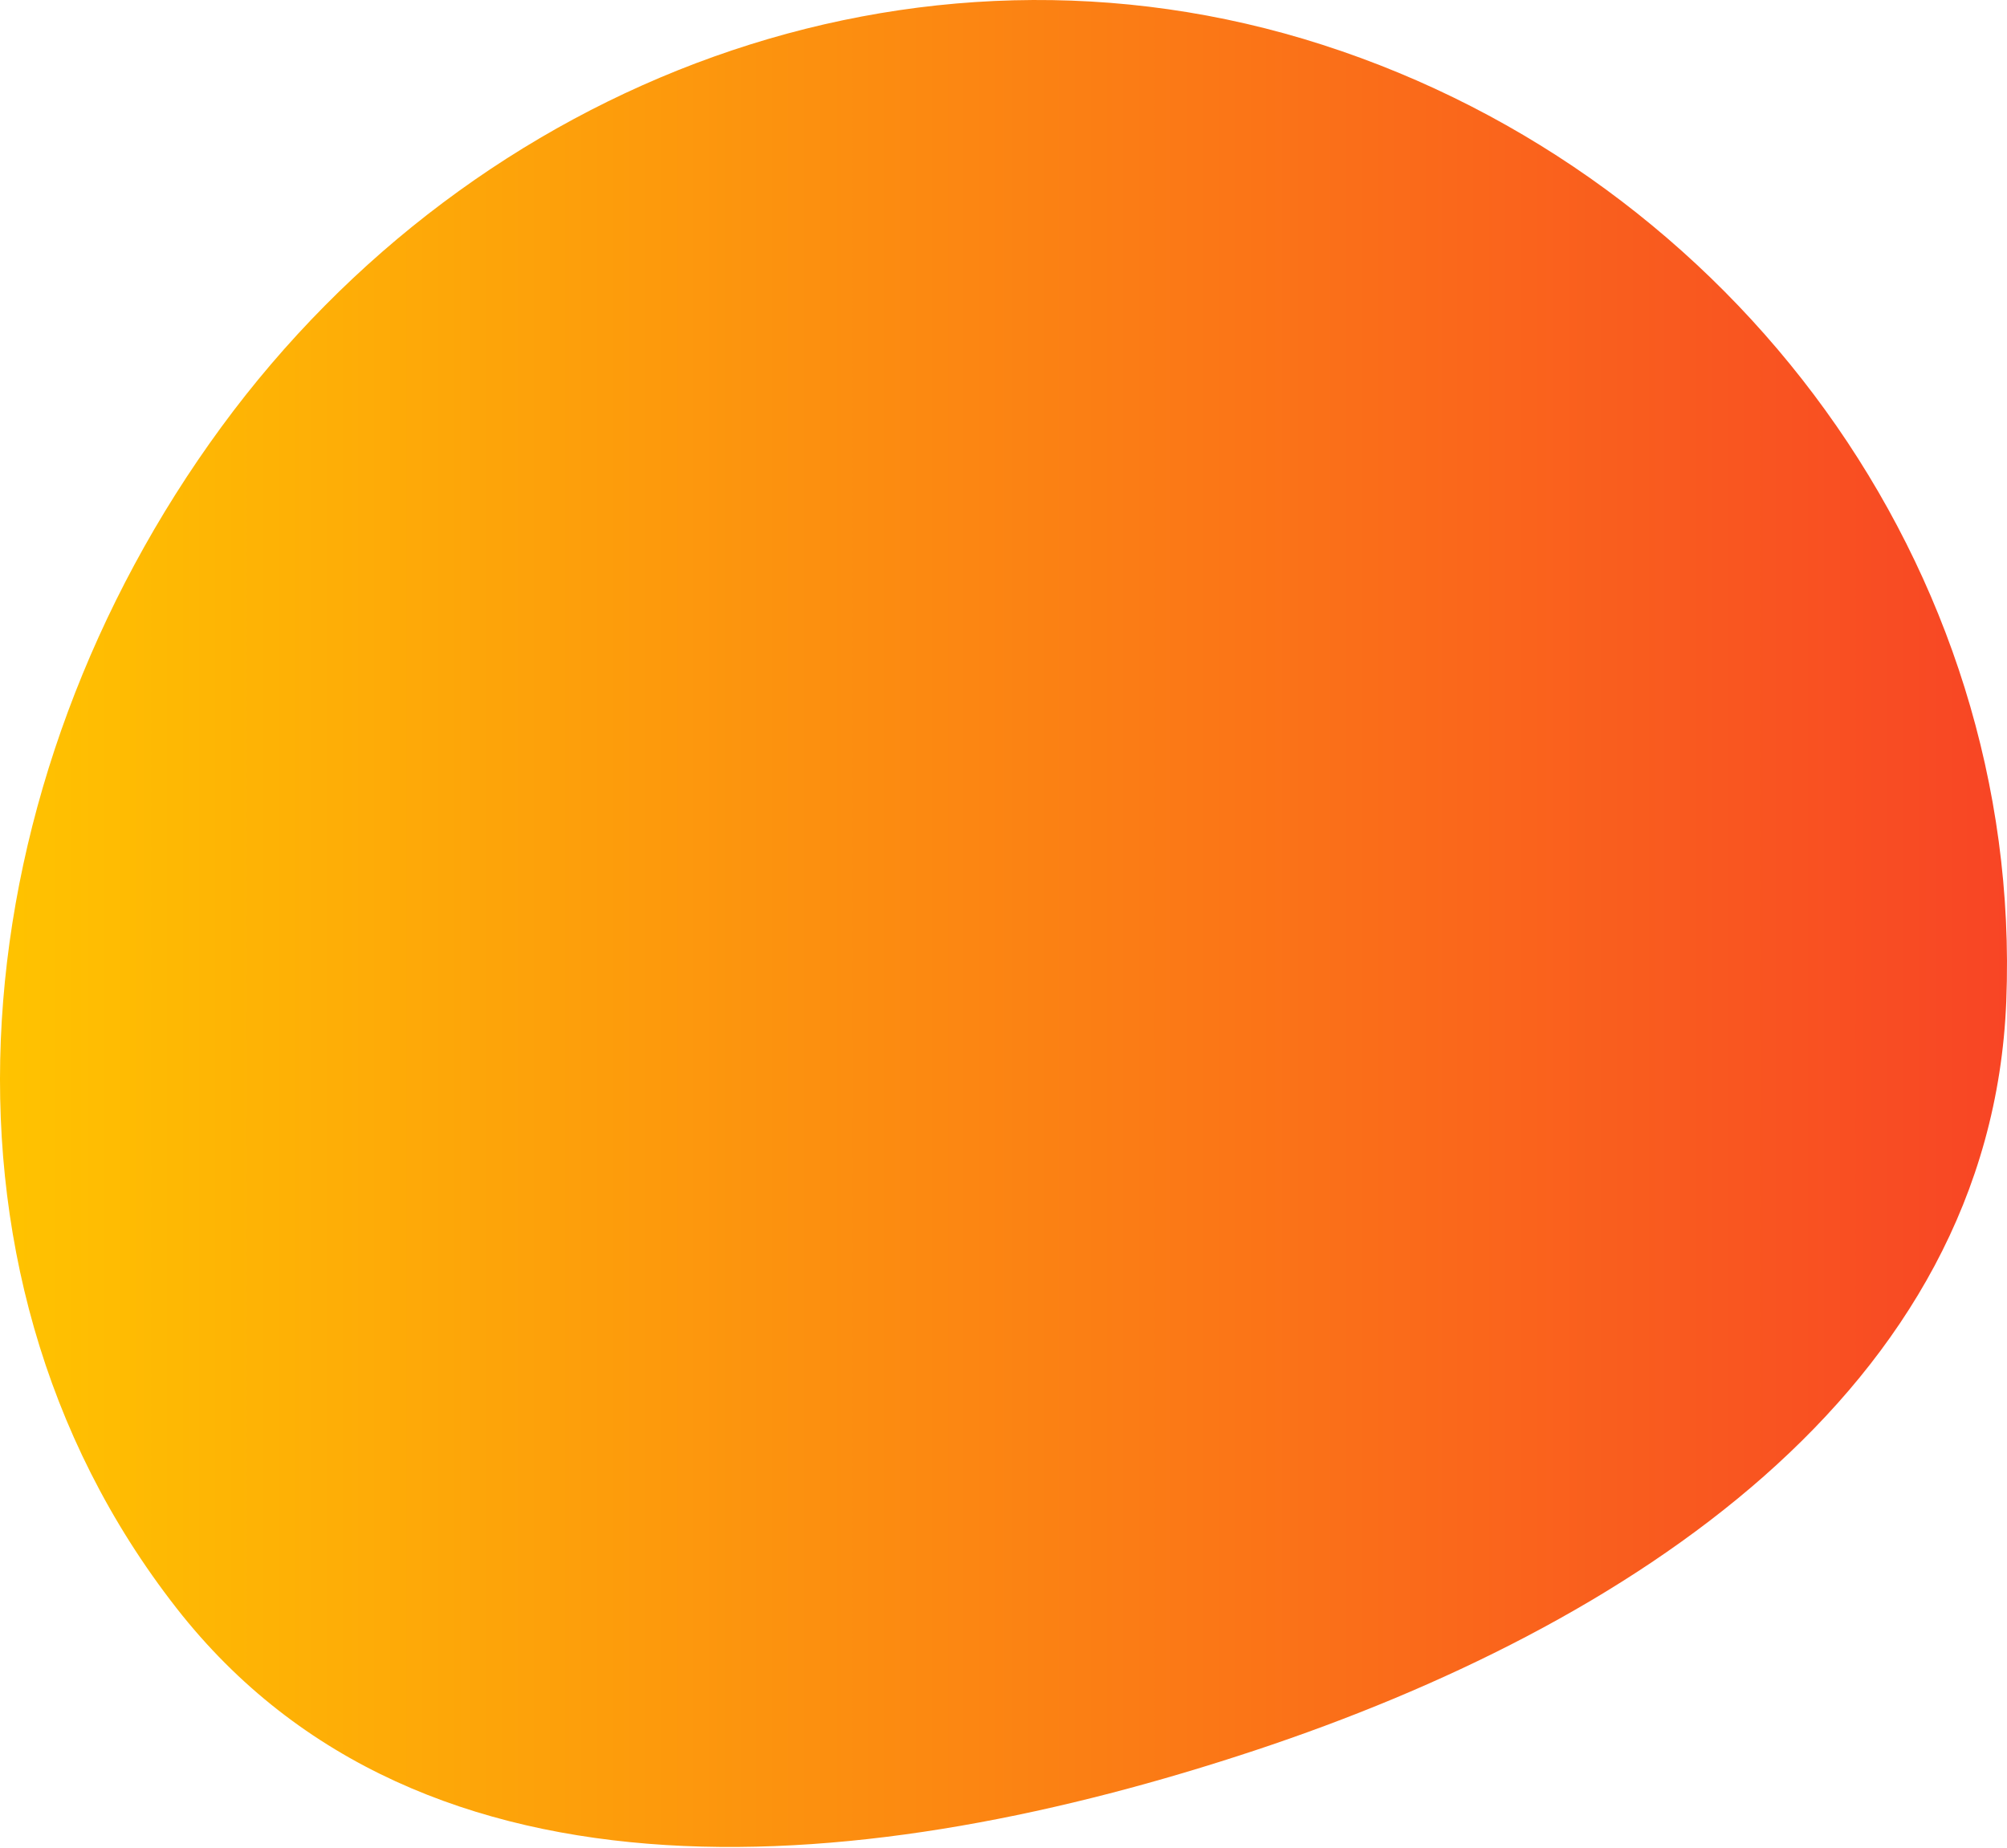 <svg width="1000" height="921" viewBox="0 0 1000 921" fill="none" xmlns="http://www.w3.org/2000/svg">
<path fill-rule="evenodd" clip-rule="evenodd" d="M999.641 498.849C991.957 693.494 810.289 810.813 625.397 872.135C435.762 935.029 210.903 958.683 87.912 801.234C-45.691 630.199 -18.007 387.773 110.312 212.739C236.848 40.138 455.211 -43.224 658.943 22.32C864.449 88.434 1008.16 283.138 999.641 498.849Z" fill="url(#paint0_linear_461_2)"/>
<defs>
<linearGradient id="paint0_linear_461_2" x1="1000" y1="460.143" x2="0" y2="460.143" gradientUnits="userSpaceOnUse">
<stop stop-color="#F84525"/>
<stop offset="1" stop-color="#FFC300"/>
</linearGradient>
</defs>
</svg>
